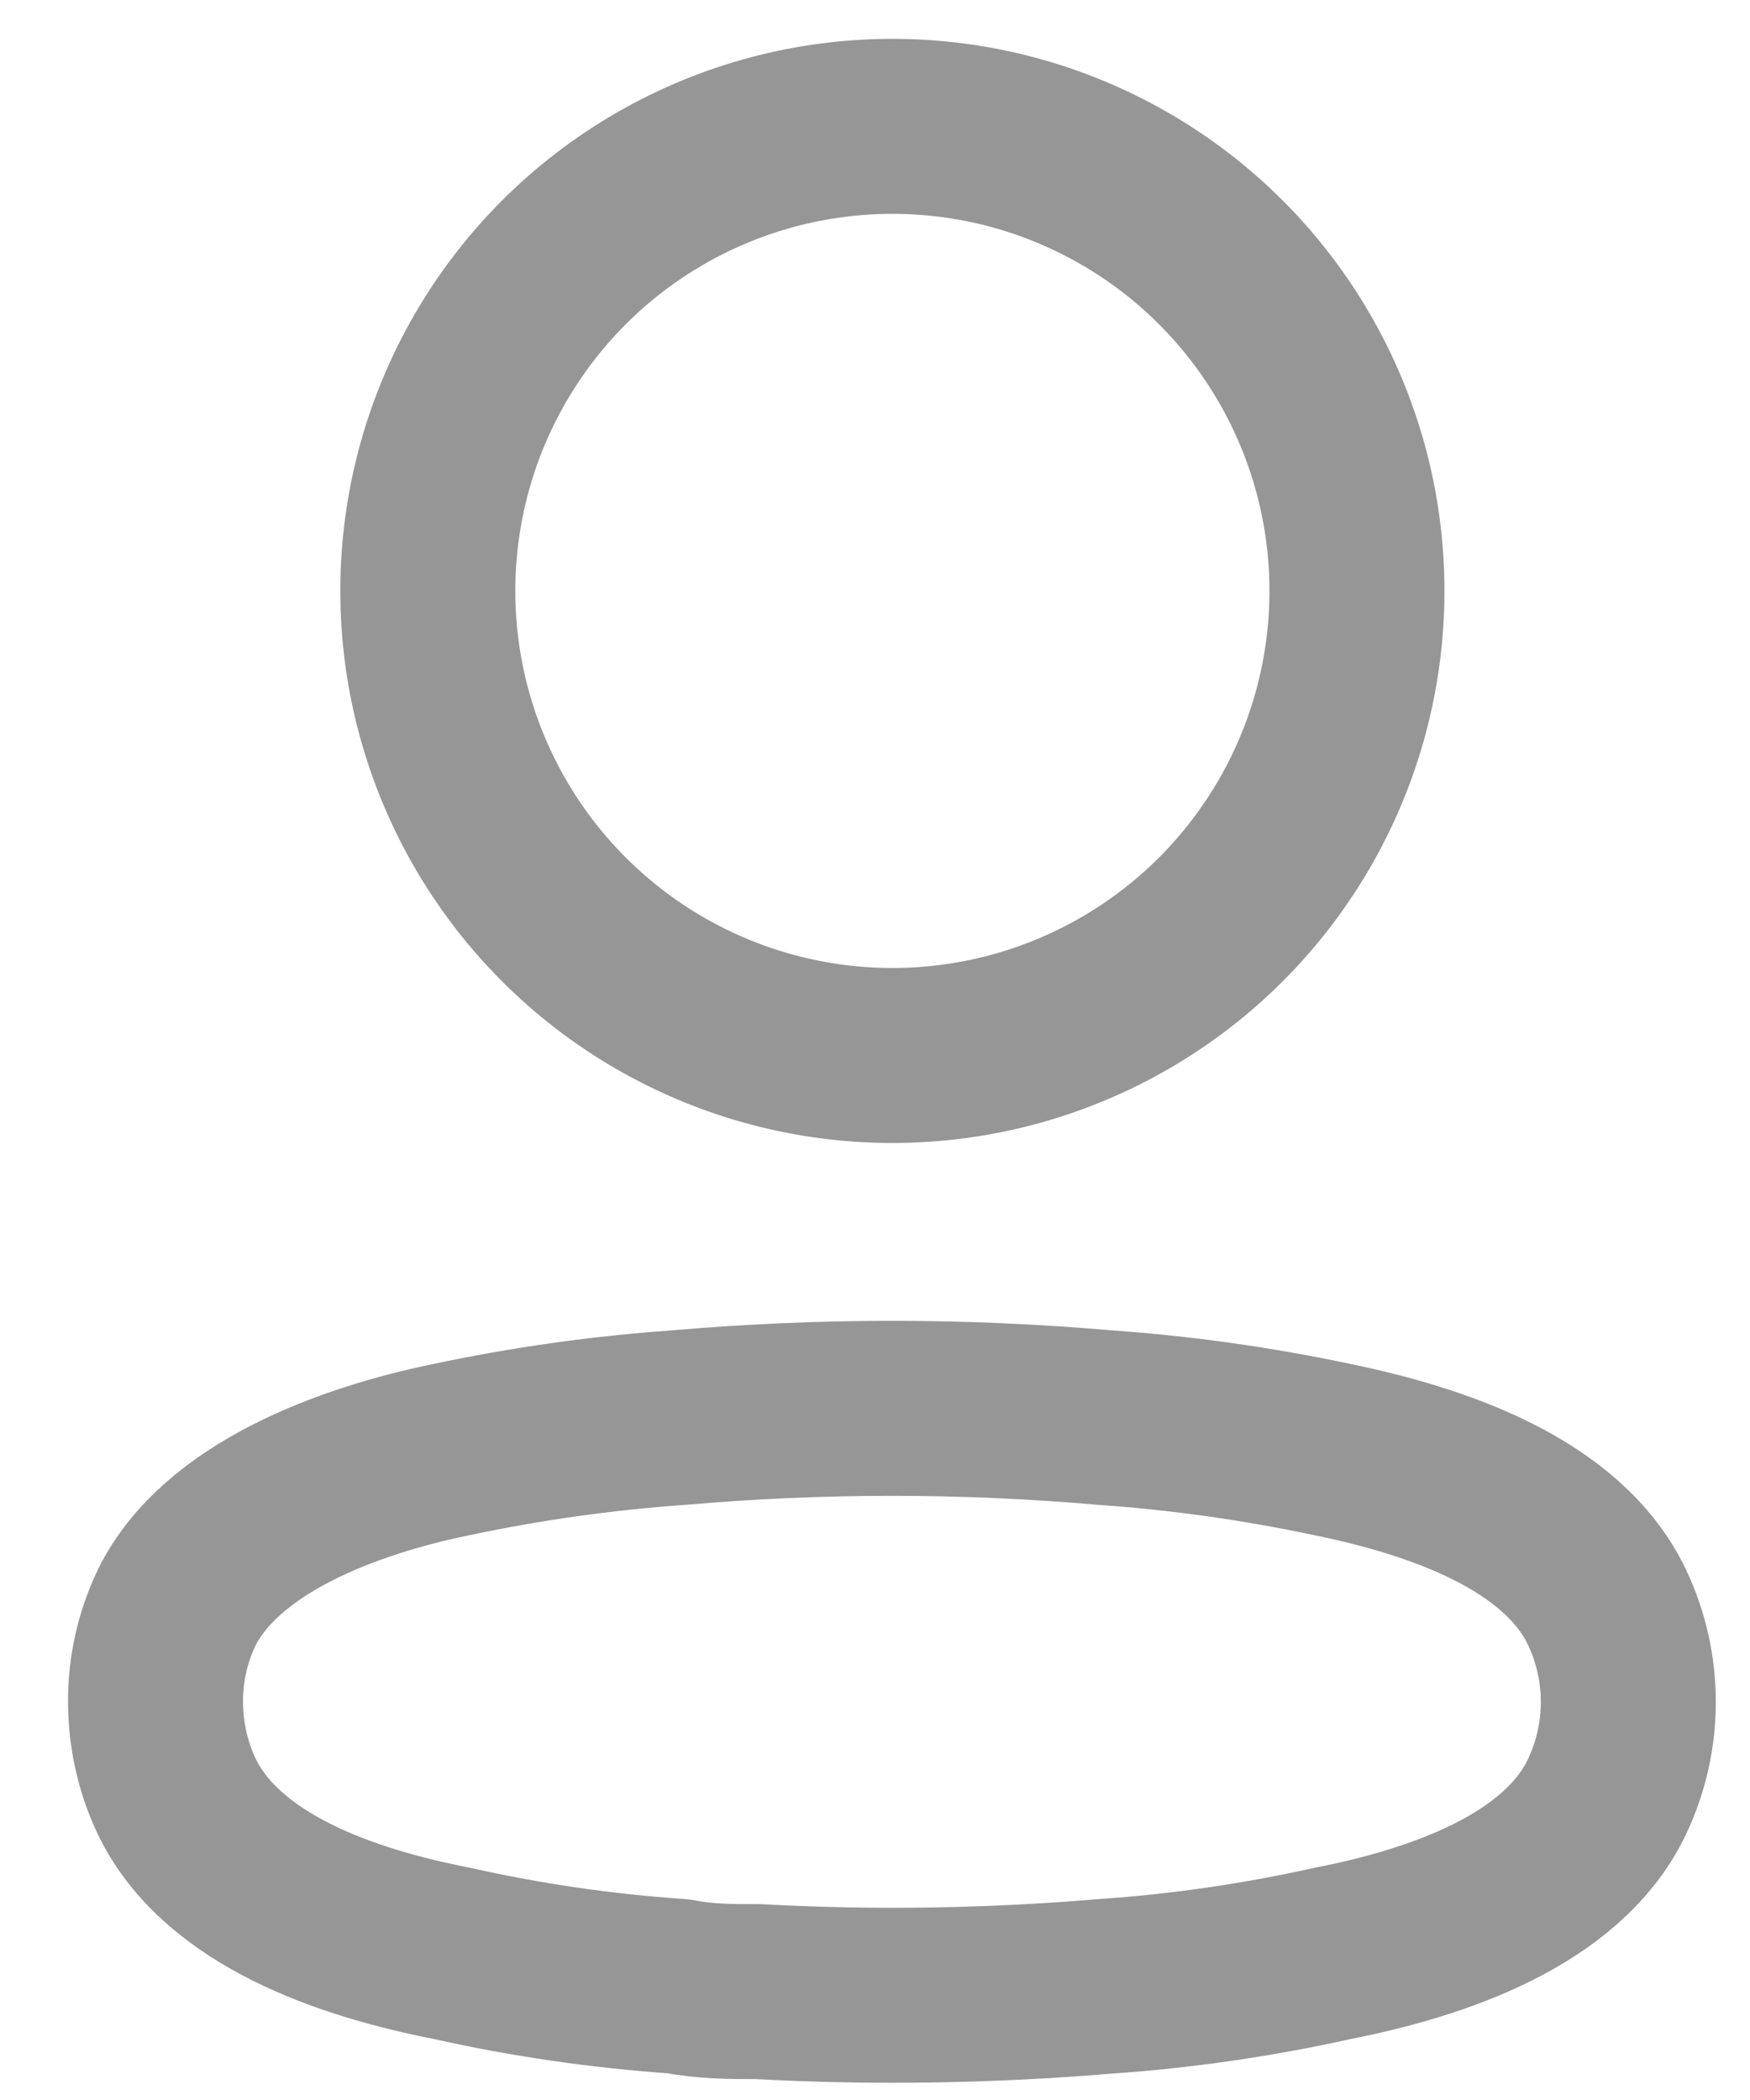 <svg width="15" height="18" viewBox="0 0 15 18" fill="none" xmlns="http://www.w3.org/2000/svg">
<ellipse cx="7.649" cy="5.065" rx="3.982" ry="3.982" stroke="#969696" stroke-width="1.5" stroke-linecap="round" stroke-linejoin="round"/>
<path fill-rule="evenodd" clip-rule="evenodd" d="M1.333 14.585C1.332 14.305 1.395 14.028 1.516 13.776C1.897 13.013 2.973 12.609 3.865 12.426C4.509 12.289 5.162 12.197 5.818 12.151C7.034 12.045 8.256 12.045 9.472 12.151C10.128 12.197 10.781 12.289 11.425 12.426C12.317 12.609 13.393 12.975 13.774 13.776C14.018 14.29 14.018 14.887 13.774 15.401C13.393 16.202 12.317 16.568 11.425 16.743C10.782 16.886 10.129 16.981 9.472 17.026C8.482 17.109 7.489 17.125 6.497 17.071C6.268 17.071 6.047 17.071 5.818 17.026C5.164 16.981 4.513 16.887 3.873 16.743C2.973 16.568 1.905 16.202 1.516 15.401C1.395 15.146 1.333 14.867 1.333 14.585Z" stroke="#969696" stroke-width="1.5" stroke-linecap="round" stroke-linejoin="round"/>
</svg>
